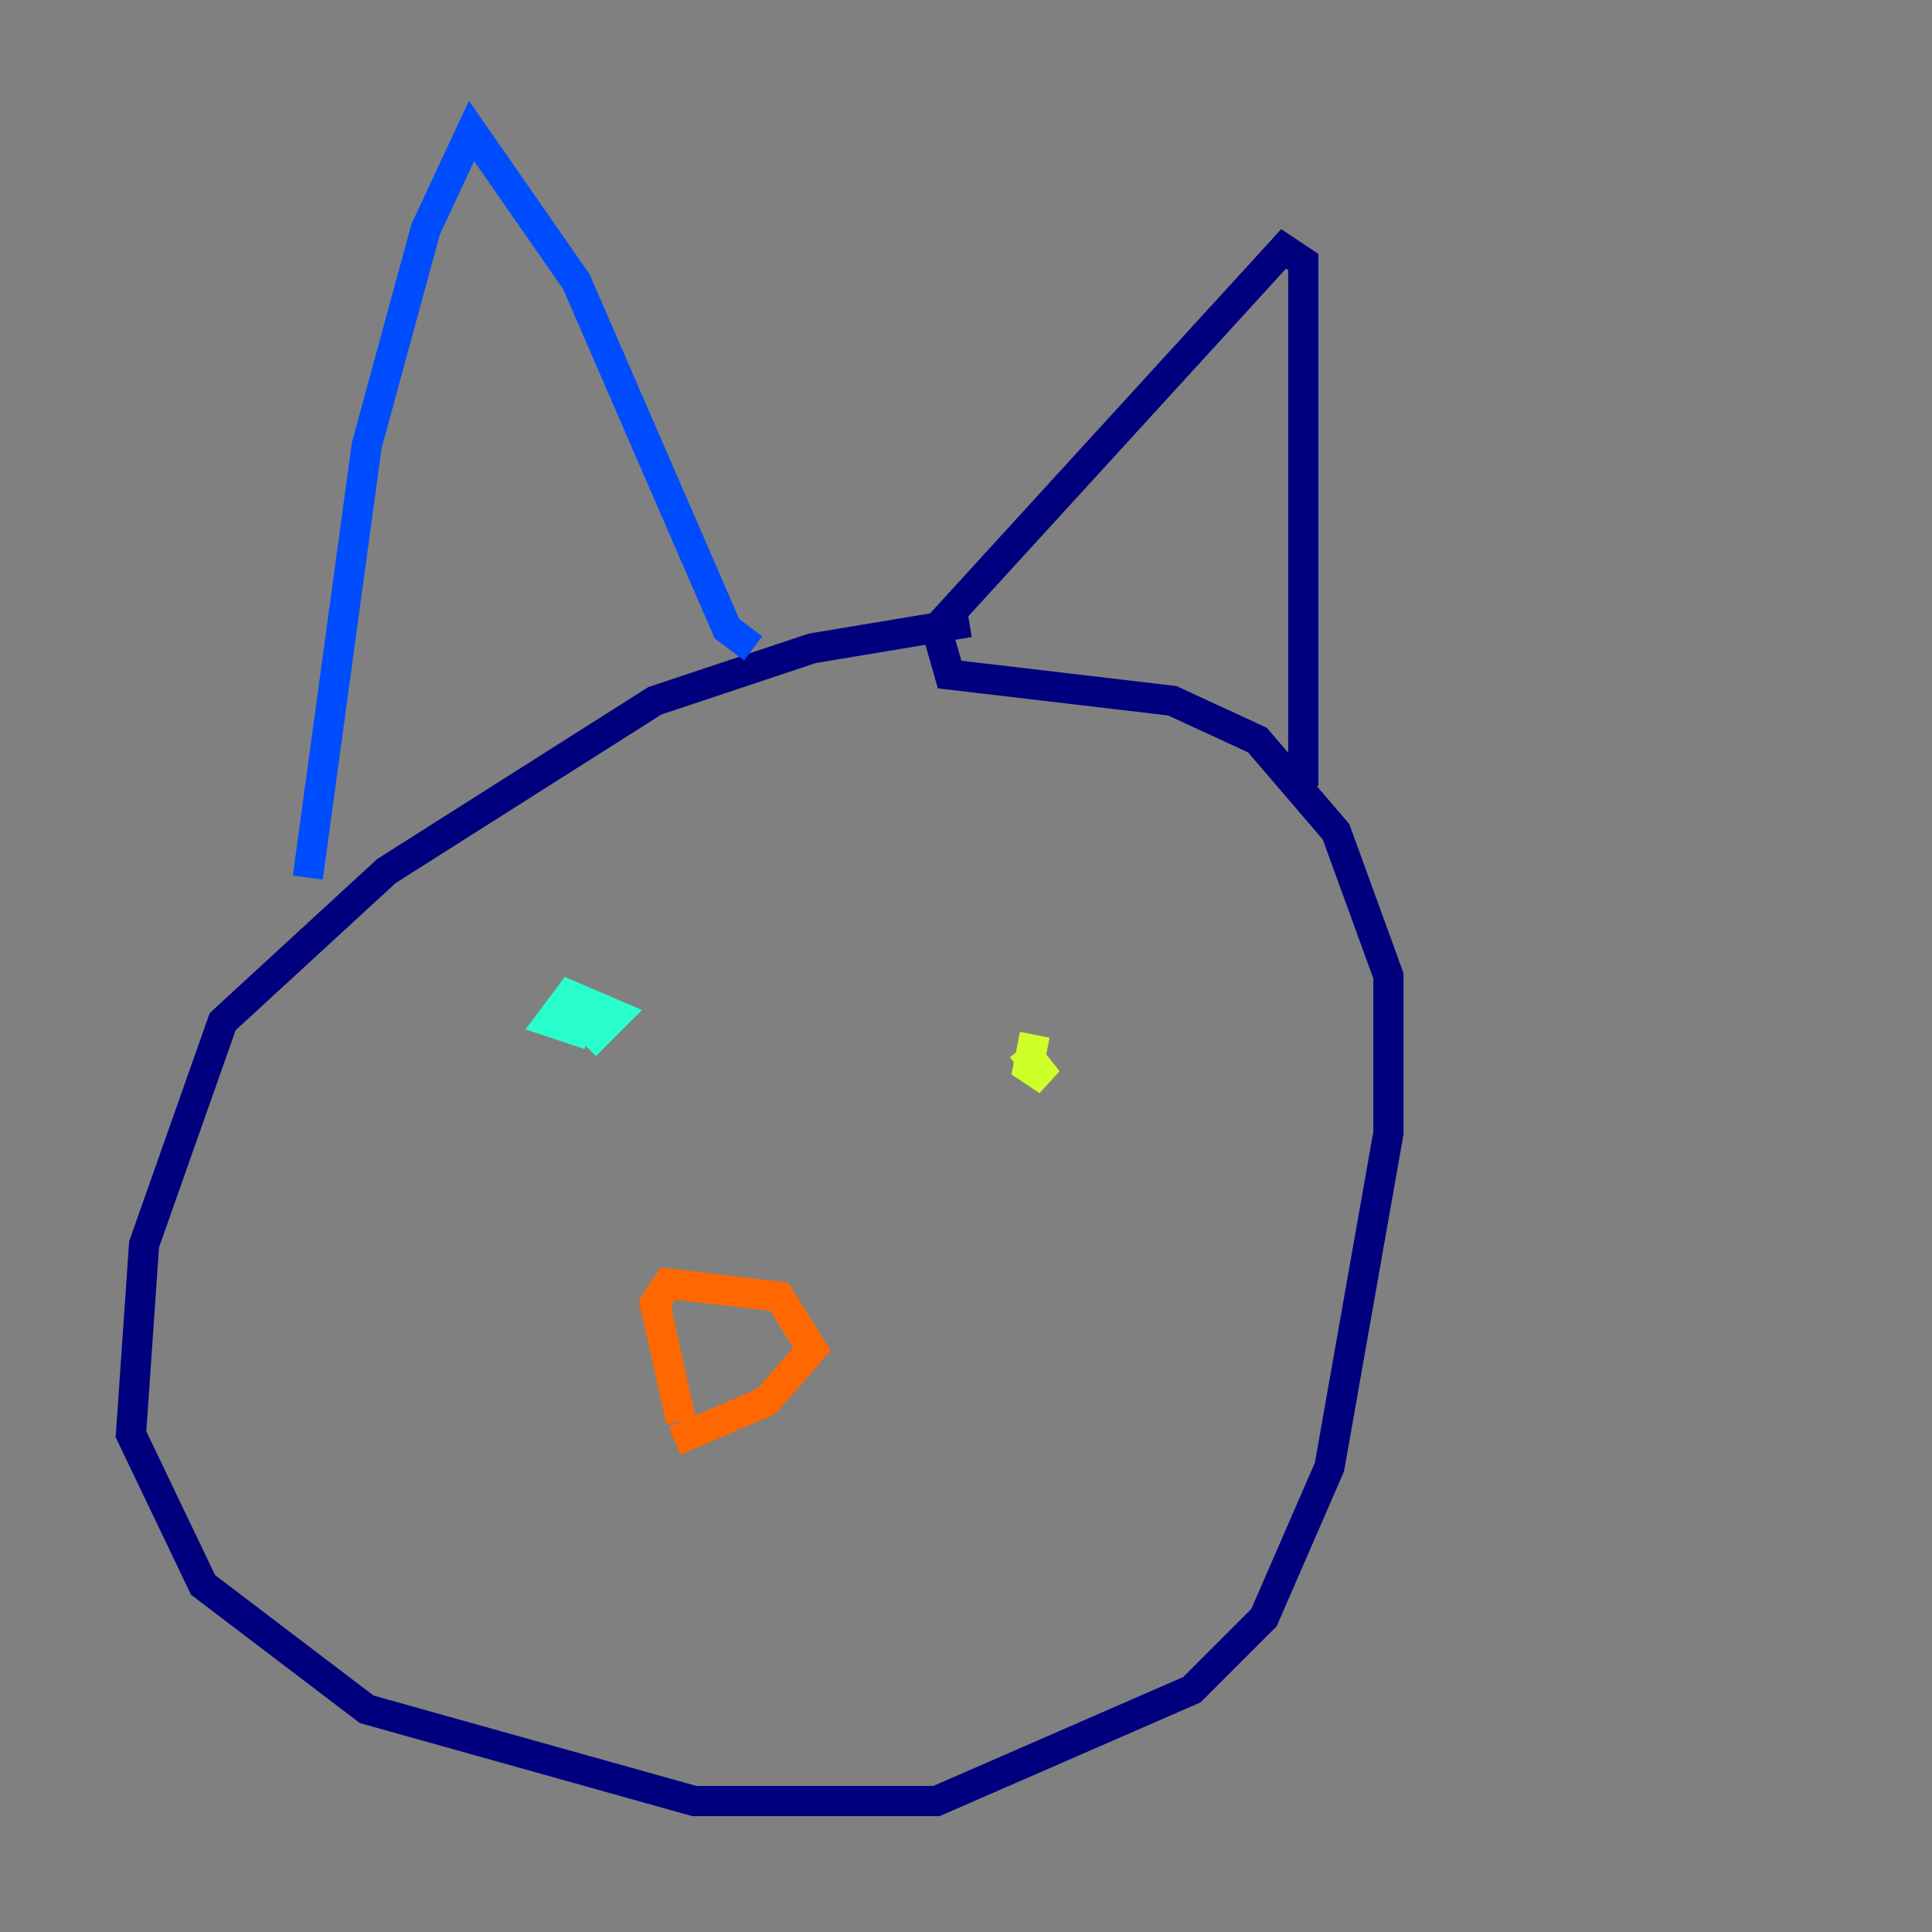 <?xml version="1.0" encoding="utf-8" ?>
<svg baseProfile="tiny" height="128" version="1.2" viewBox="0,0,128,128" width="128" xmlns="http://www.w3.org/2000/svg" xmlns:ev="http://www.w3.org/2001/xml-events" xmlns:xlink="http://www.w3.org/1999/xlink"><rect x="0" y="0" width="128" height="128" fill="#808080" stroke="none"/><defs /><polyline fill="none" points="64.217,41.22 53.803,42.956 43.39,46.427 25.6,57.709 14.752,67.688 9.546,82.441 8.678,95.024 13.451,105.003 24.298,113.248 45.993,119.322 62.047,119.322 78.969,111.946 83.742,107.173 88.081,97.193 91.986,75.064 91.986,64.651 88.515,55.105 83.308,49.031 77.668,46.427 62.915,44.691 62.047,41.654 85.044,16.488 86.346,17.356 86.346,52.068" stroke="#00007f" stroke-width="2" /><polyline fill="none" points="49.898,42.956 48.163,41.654 38.183,18.658 31.241,8.678 28.203,15.186 24.298,29.505 20.393,58.142" stroke="#004cff" stroke-width="2" /><polyline fill="none" points="37.749,66.82 39.485,68.556 40.786,67.254 37.749,65.953 36.447,67.688 39.051,68.556" stroke="#29ffcd" stroke-width="2" /><polyline fill="none" points="68.556,68.556 68.122,70.725 69.424,71.593 67.688,69.424" stroke="#cdff29" stroke-width="2" /><polyline fill="none" points="45.125,94.156 43.39,86.346 44.258,85.044 51.634,85.912 53.803,89.383 50.766,92.854 44.691,95.458" stroke="#ff6700" stroke-width="2" /><polyline fill="none" points="67.688,93.288 67.688,93.288" stroke="#7f0000" stroke-width="2" /></svg>